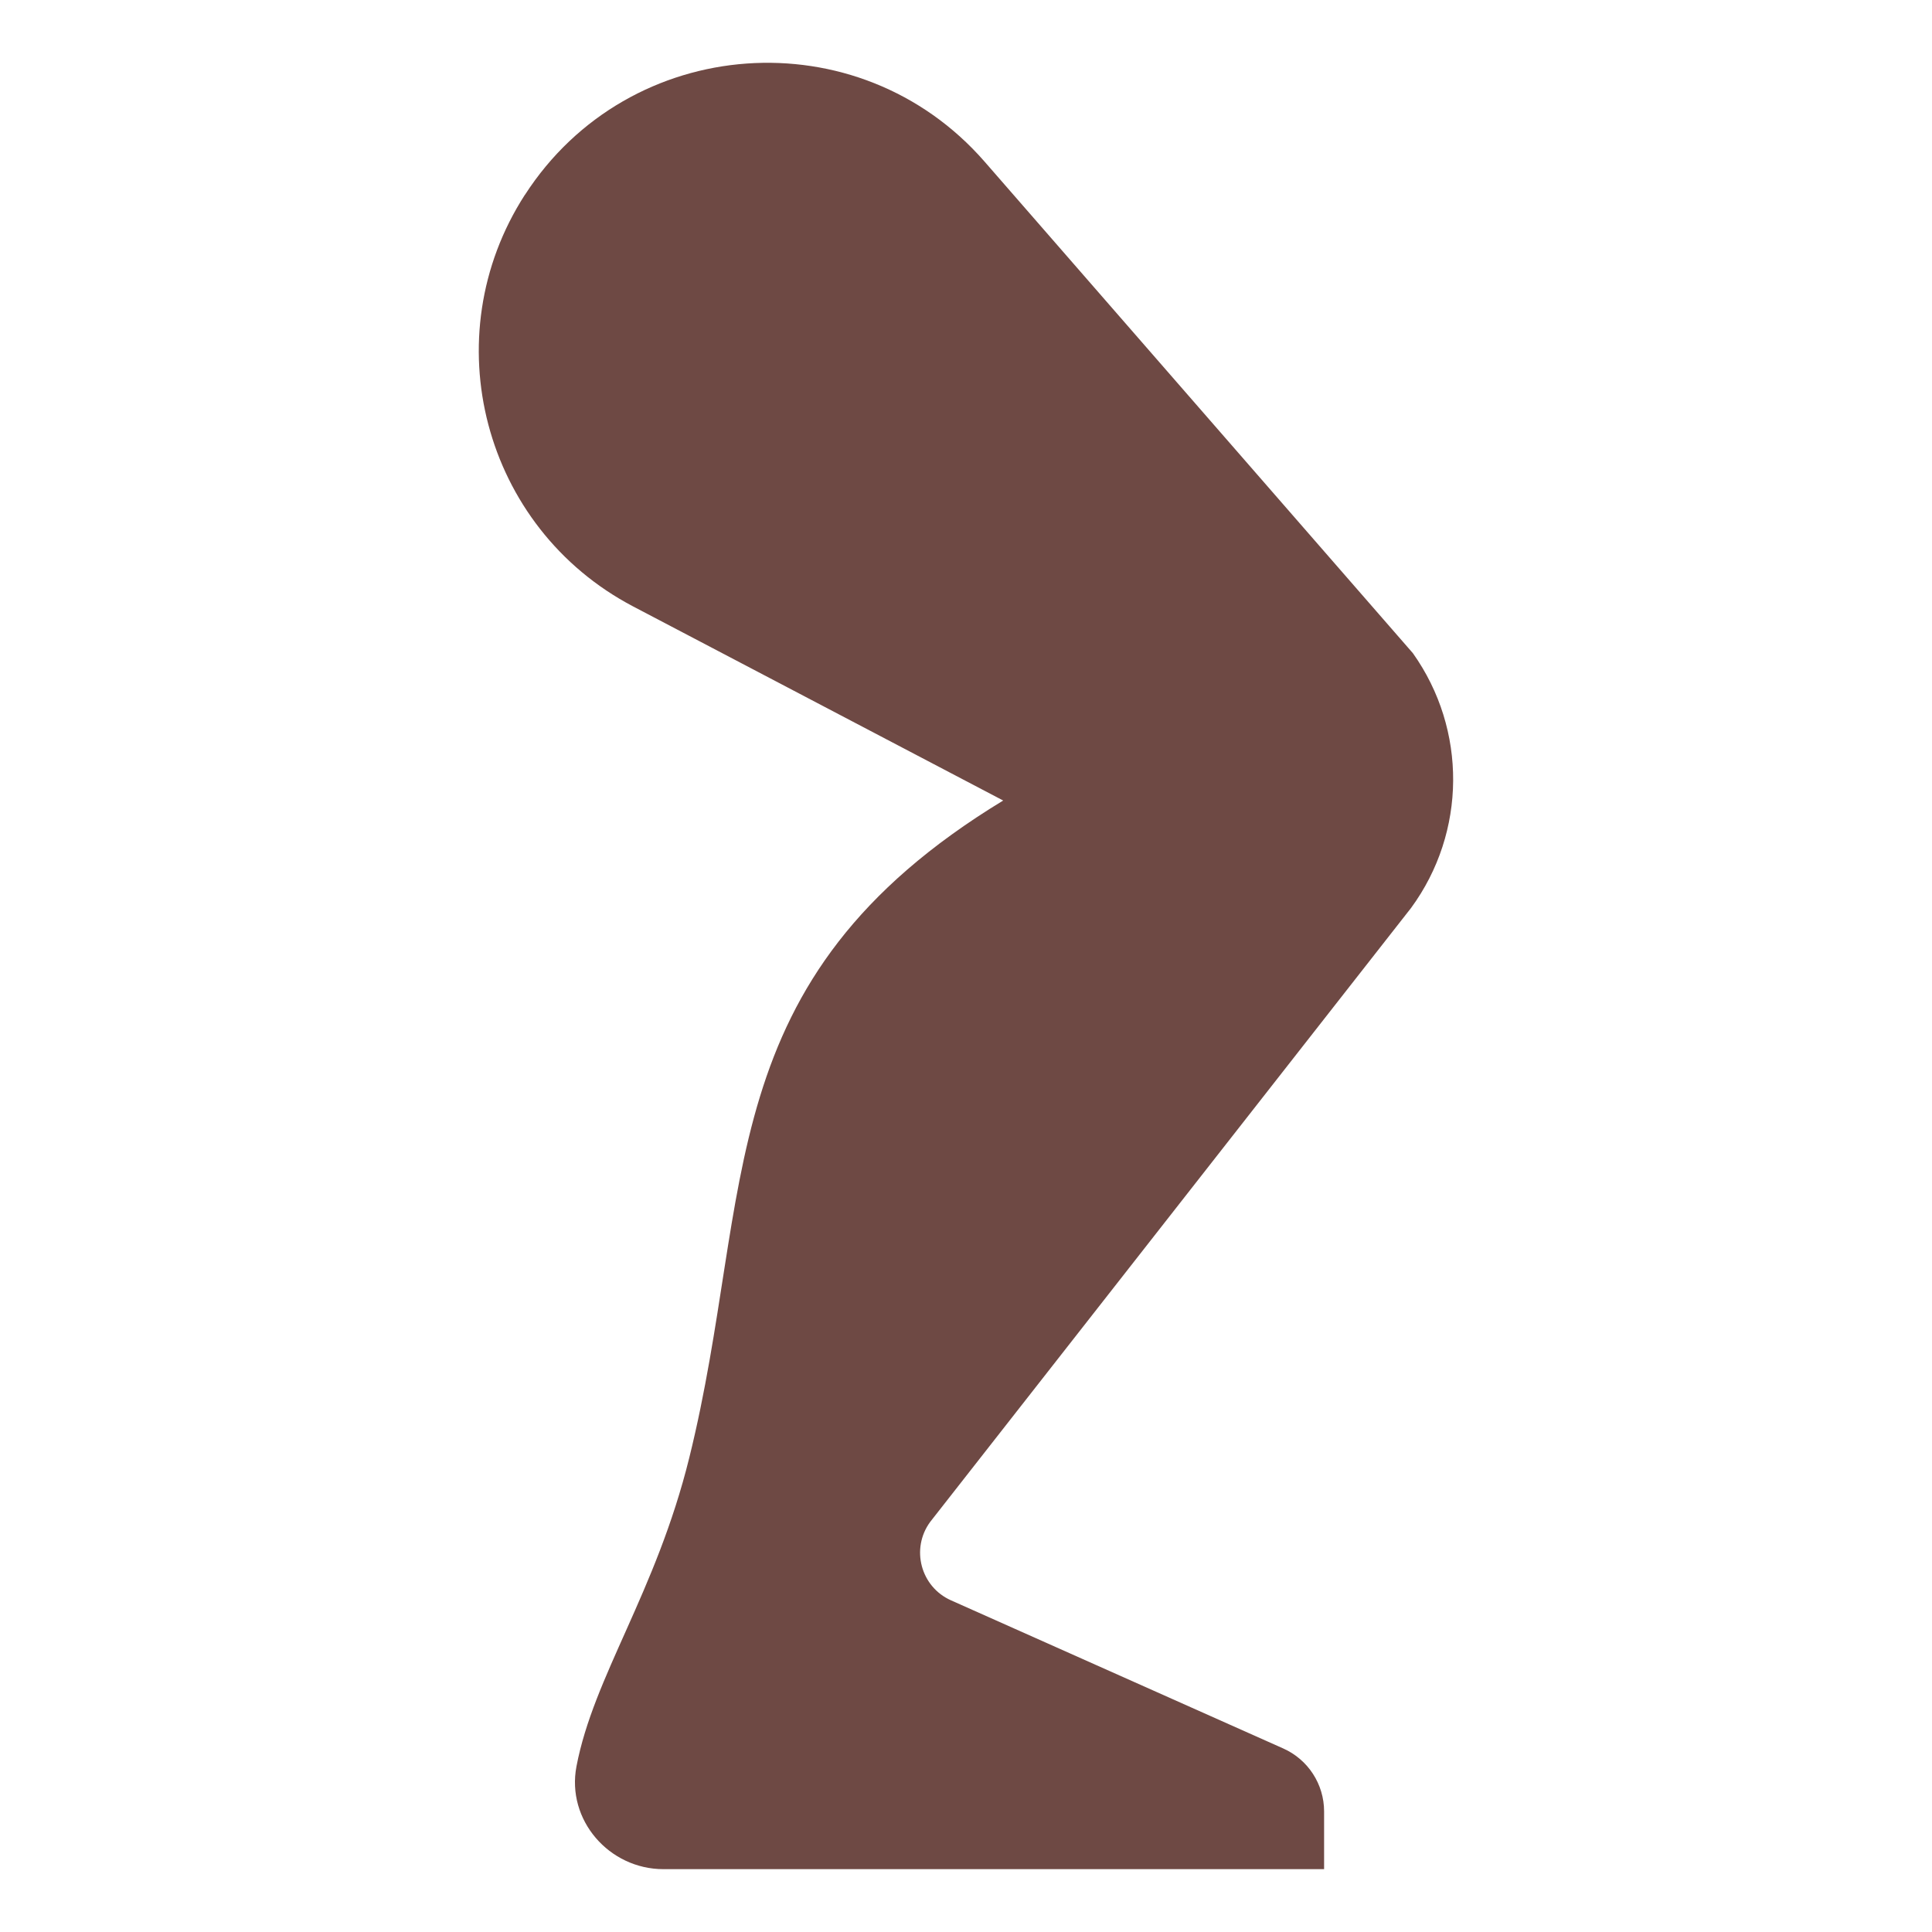 <?xml version="1.0" encoding="UTF-8"?><svg id="Layer_1" xmlns="http://www.w3.org/2000/svg" viewBox="0 0 40 40"><path d="M10.869,4.033c2.154-3.338,6.907-3.68,9.517-.685l8.866,10.175c1.125,1.583,1.111,3.708-.037,5.275l-9.957,12.712c-.406,.555-.197,1.343,.431,1.623l6.879,3.067c.515,.23,.846,.74,.846,1.304v1.195l-13.677-0c-1.128,0-2.013-1.019-1.802-2.127,.356-1.869,1.644-3.593,2.336-6.392,1.364-5.518,.371-9.882,6.499-13.606l-7.659-4.017c-3.108-1.63-4.146-5.576-2.243-8.525h0Z" style="fill:#6e4944;"/><rect width="40" height="40" style="fill:none;"/></svg>